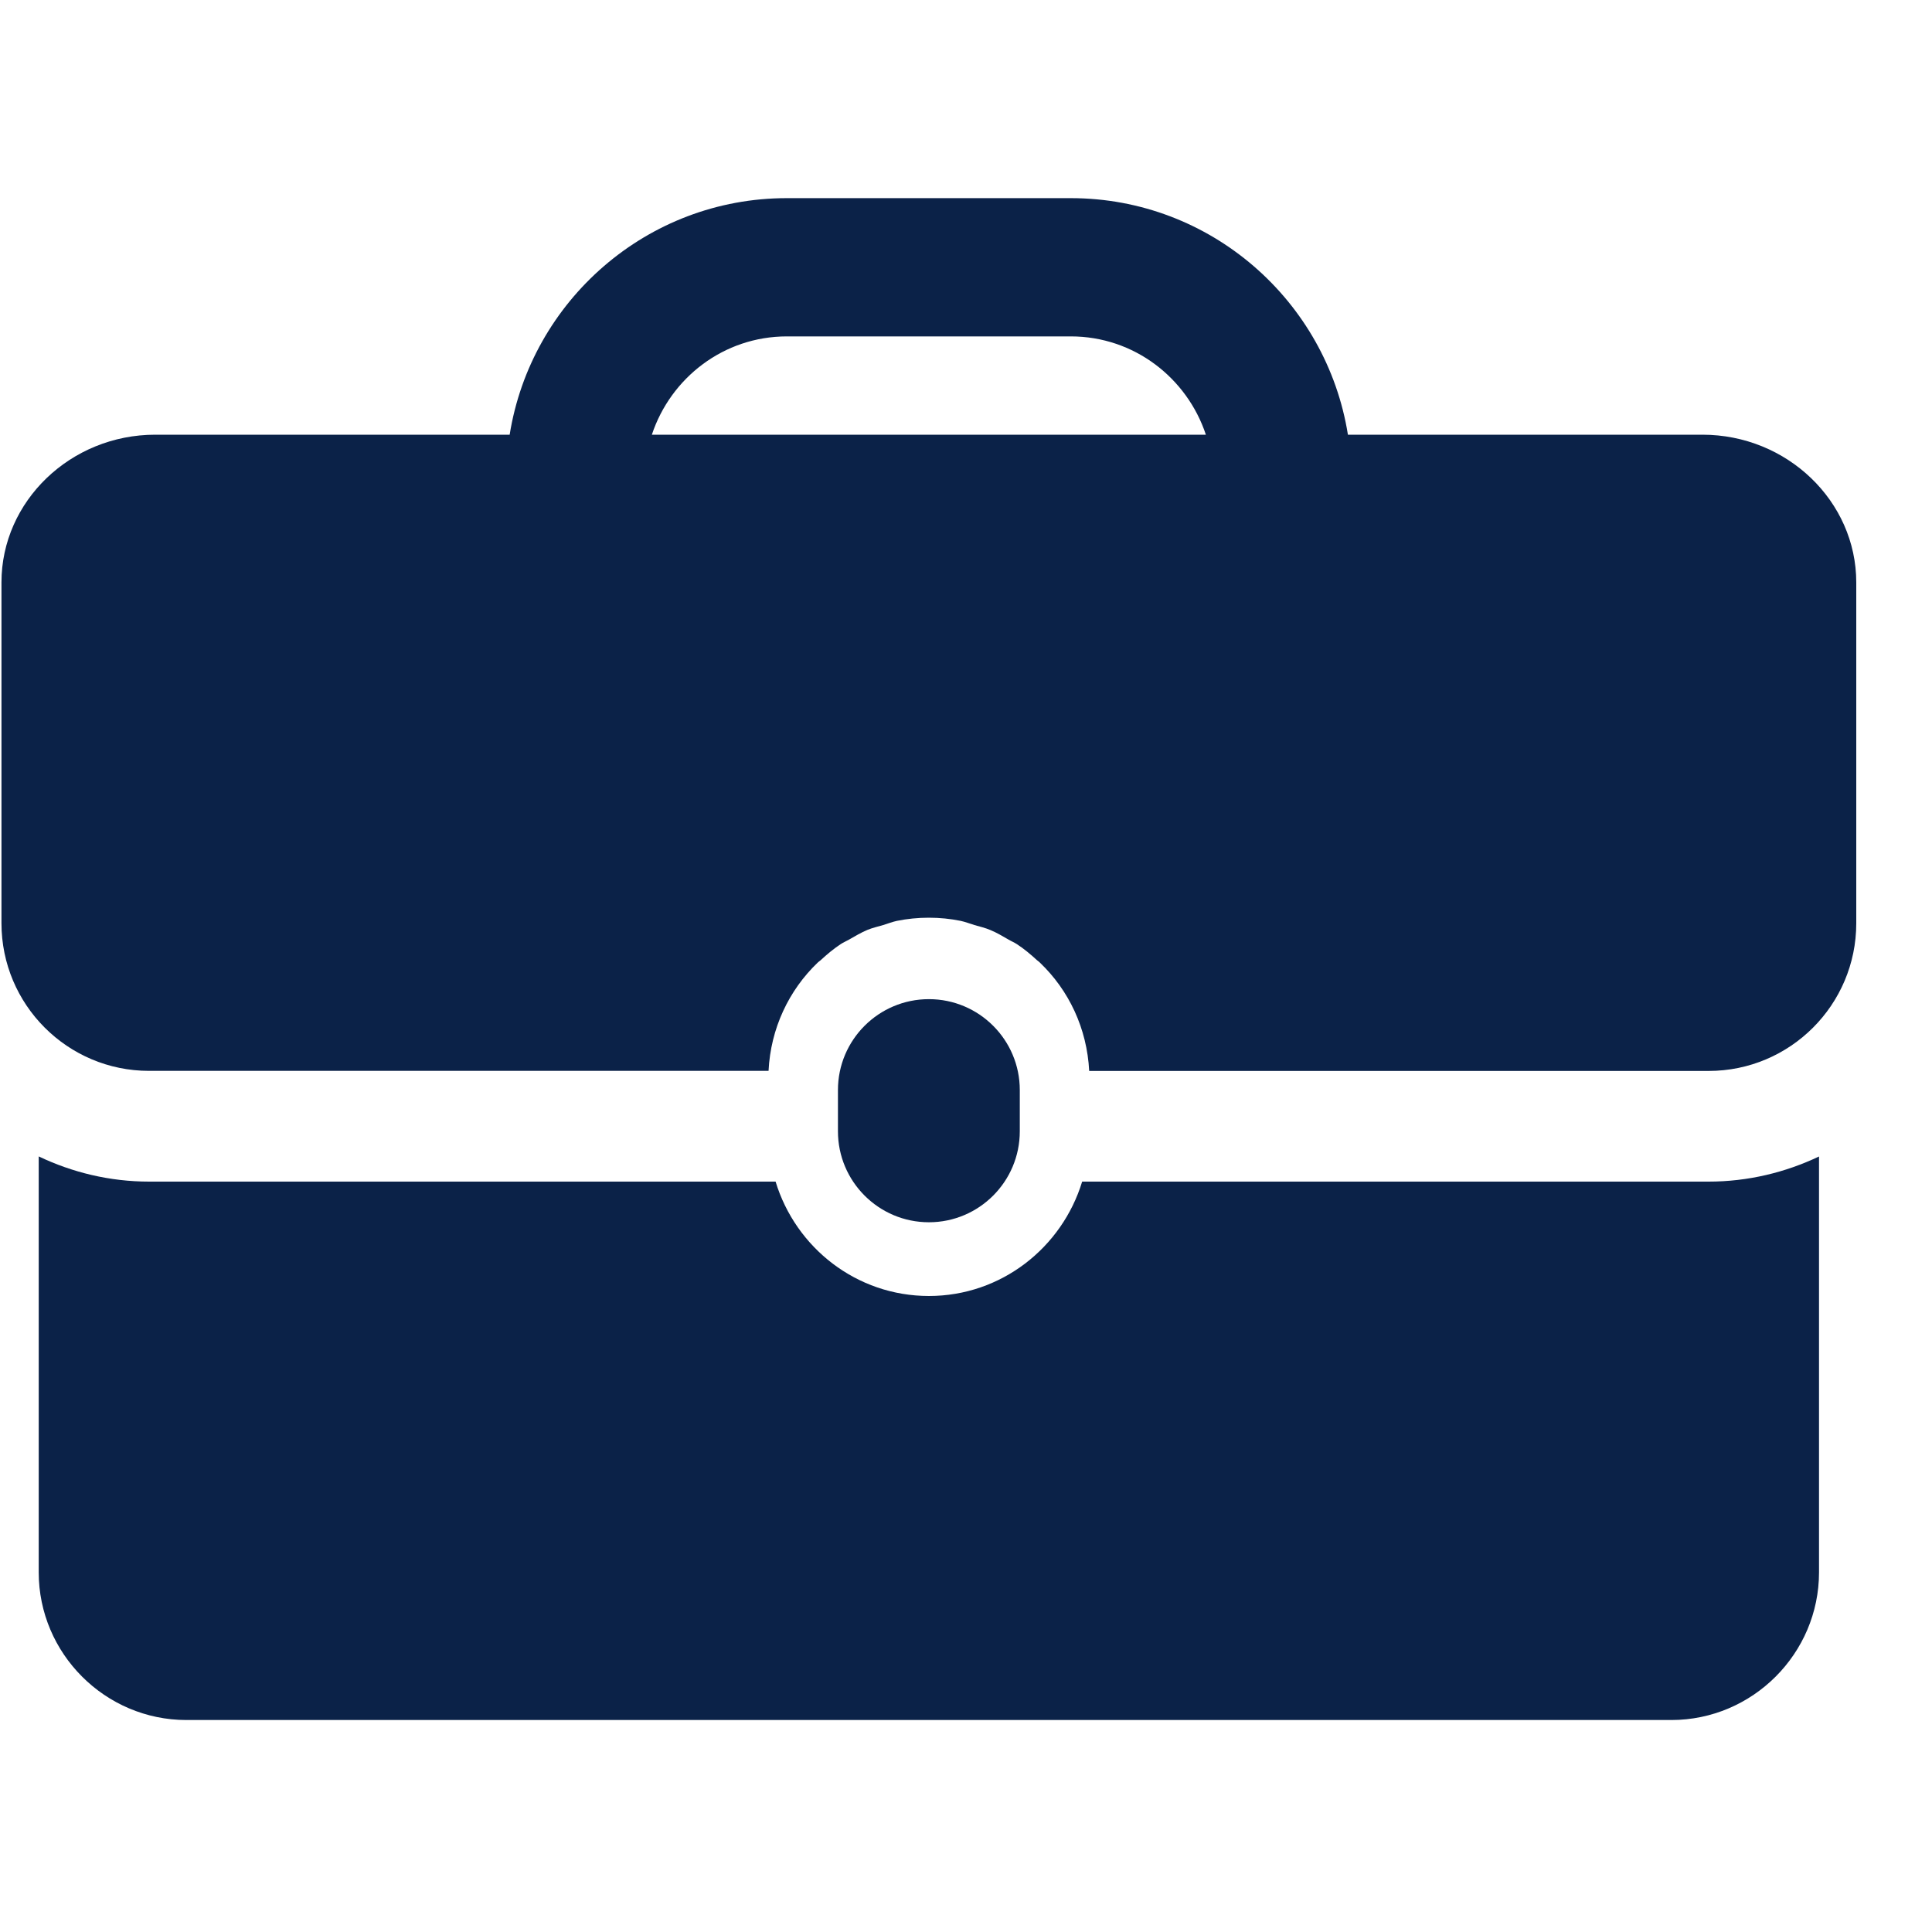 <svg width="25" height="25" viewBox="0 0 25 25" fill="none" xmlns="http://www.w3.org/2000/svg">
<g clip-path="url(#clip0)">
<path d="M13.196 14.639V14.105C13.196 13.456 12.669 12.929 12.02 12.929C11.37 12.929 10.843 13.456 10.843 14.105V14.639C10.843 15.288 11.37 15.816 12.02 15.816C12.669 15.816 13.196 15.289 13.196 14.639Z" fill="#0B2248"/>
<path d="M14.003 15.29C13.743 16.143 12.957 16.77 12.02 16.77C11.082 16.77 10.296 16.144 10.036 15.29H1.93C1.419 15.29 0.935 15.171 0.501 14.964V20.346C0.501 21.397 1.361 22.257 2.412 22.257H21.627C22.678 22.257 23.538 21.397 23.538 20.346V14.965C23.104 15.171 22.62 15.29 22.109 15.29L14.003 15.29Z" fill="#0B2248"/>
<path d="M22.029 5.625H17.442C17.166 3.893 15.665 2.564 13.856 2.564H10.181C8.372 2.564 6.872 3.893 6.595 5.625H2.009C0.914 5.625 0.019 6.485 0.019 7.536V11.946C0.019 13.001 0.874 13.857 1.929 13.857H9.945C9.972 13.308 10.208 12.813 10.581 12.456C10.592 12.445 10.606 12.436 10.618 12.426C10.7 12.35 10.786 12.278 10.88 12.216C10.914 12.194 10.952 12.178 10.987 12.158C11.064 12.114 11.141 12.068 11.224 12.033C11.29 12.006 11.36 11.99 11.429 11.97C11.488 11.952 11.545 11.929 11.606 11.916C11.74 11.889 11.878 11.875 12.019 11.875C12.16 11.875 12.298 11.889 12.431 11.916C12.492 11.929 12.549 11.952 12.609 11.97C12.678 11.99 12.748 12.006 12.814 12.034C12.897 12.068 12.973 12.114 13.05 12.158C13.085 12.179 13.123 12.194 13.158 12.217C13.252 12.278 13.337 12.35 13.42 12.426C13.432 12.437 13.447 12.445 13.457 12.457C13.831 12.814 14.066 13.308 14.094 13.858H22.109C23.164 13.858 24.02 13.002 24.02 11.947V7.537C24.02 6.485 23.124 5.625 22.029 5.625ZM8.435 5.625C8.679 4.889 9.365 4.353 10.182 4.353H13.857C14.673 4.353 15.36 4.889 15.604 5.625H8.435Z" fill="#0B2248"/>
</g>
<defs>
<clipPath id="clip0">
<rect width="24" height="24" fill="white" transform="translate(0.019 0.411)"/>
</clipPath>
</defs>
</svg>

